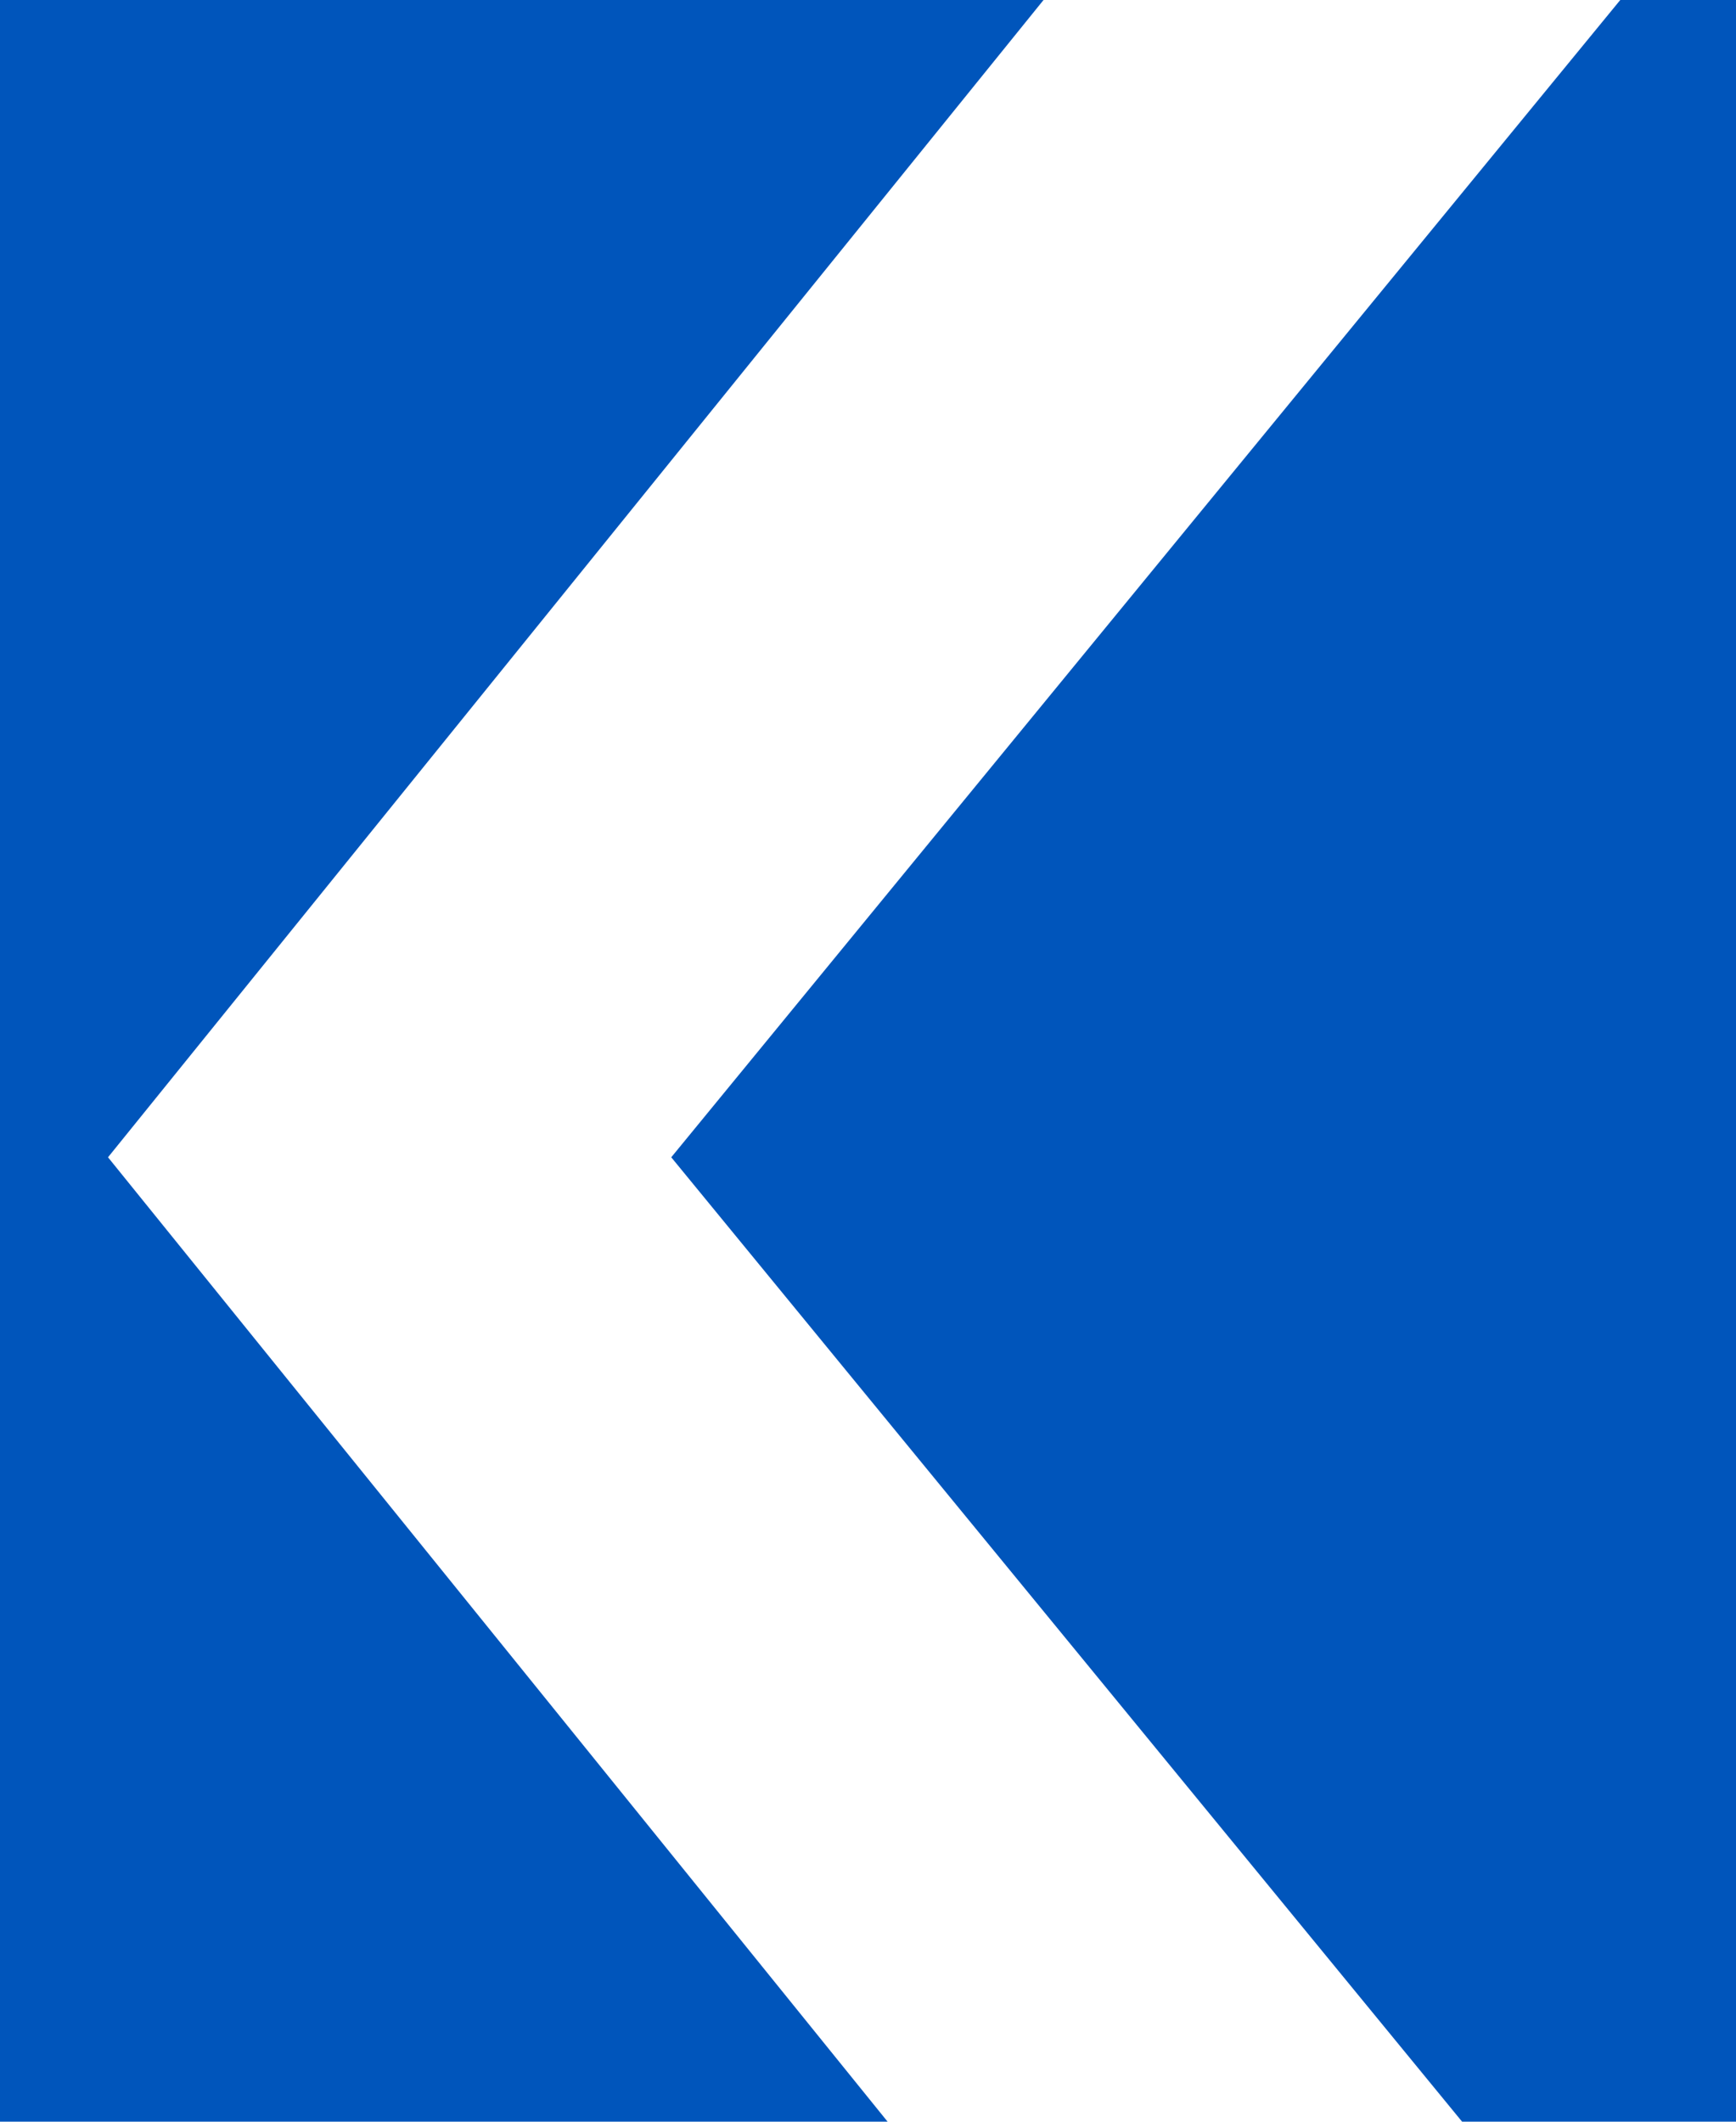 <svg fill="#0055BB" id="Слой_1" data-name="Слой 1" xmlns="http://www.w3.org/2000/svg" viewBox="0 0 9 11">
    <g>
        <polygon class="controls-BackButton__borderArrow" points="0.56 6 5.41 0 0 0 0 12 5.41 12 0.56 6"/>
        <polygon class="controls-BackButton__borderArrow" points="8.4 12 9 12 9 0 8.4 0 3.48 6 8.4 12"/>
    </g>
</svg>